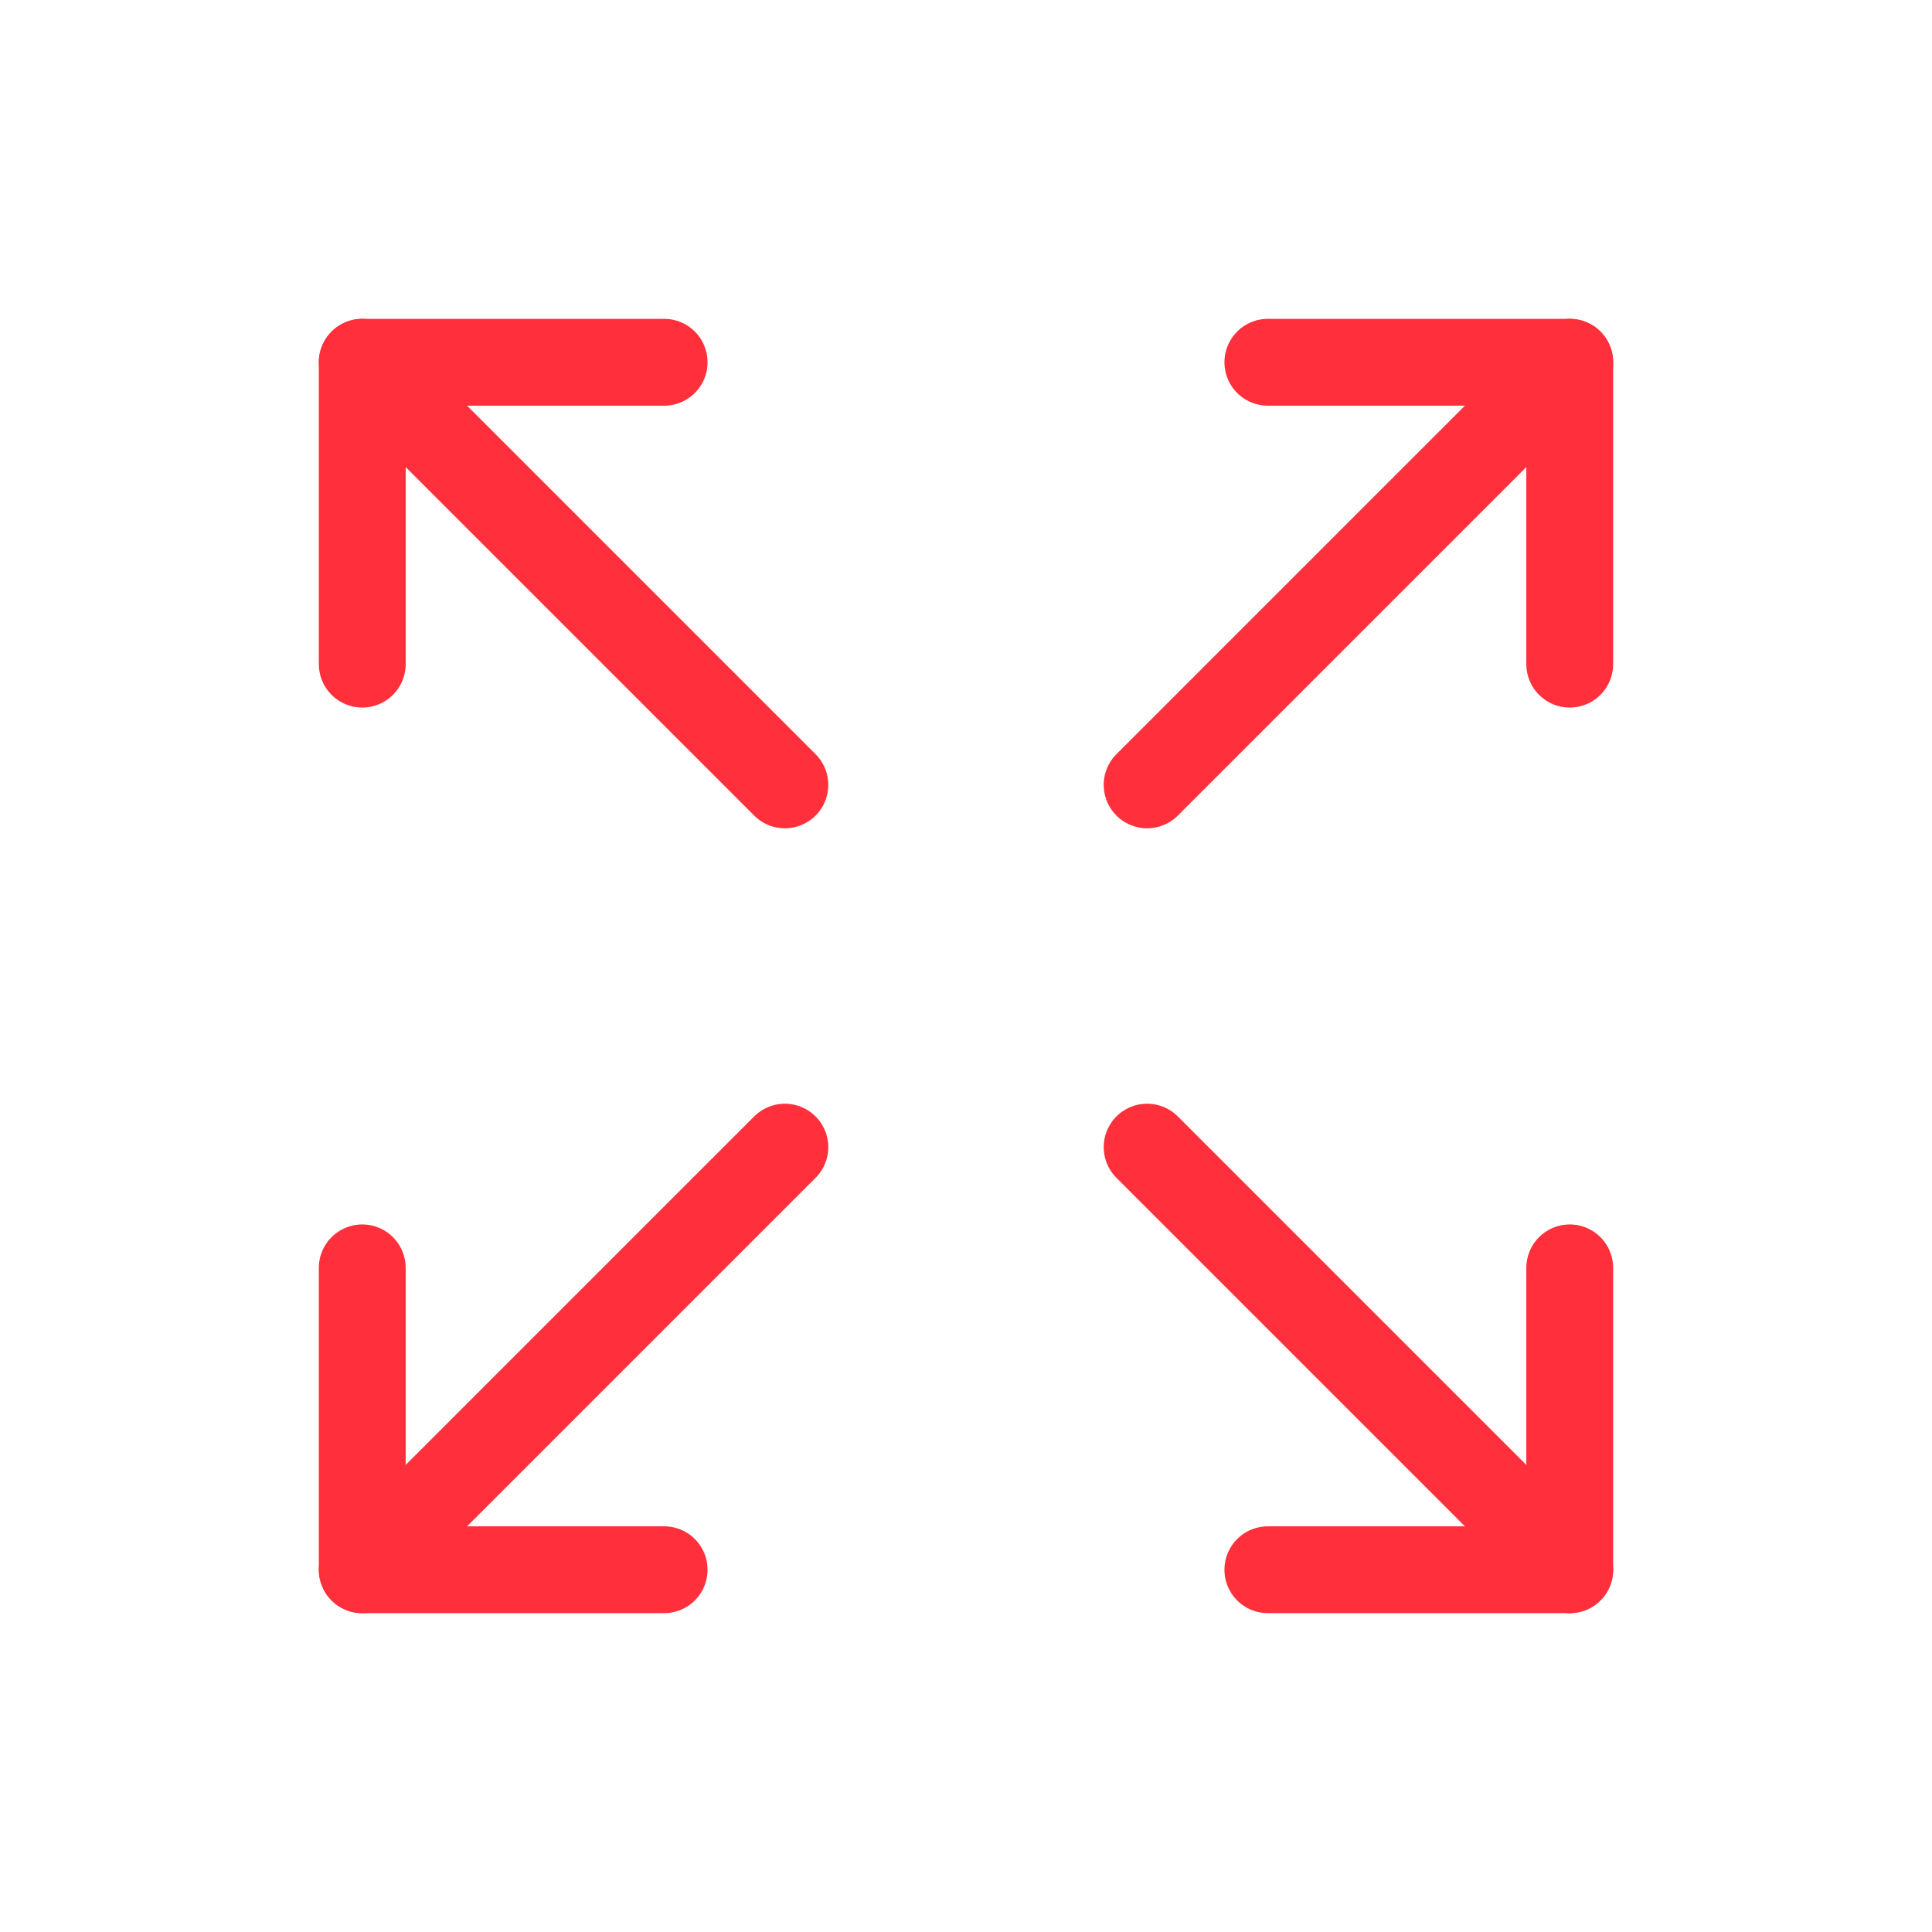 <svg width="89" height="89" viewBox="0 0 89 89" fill="none" xmlns="http://www.w3.org/2000/svg">
<path d="M58.406 16.688H72.312V30.594" stroke="#FF2F3B" stroke-width="4" stroke-linecap="round" stroke-linejoin="round"/>
<path d="M52.844 36.156L72.312 16.688" stroke="#FF2F3B" stroke-width="4" stroke-linecap="round" stroke-linejoin="round"/>
<path d="M30.594 72.312H16.688V58.406" stroke="#FF2F3B" stroke-width="4" stroke-linecap="round" stroke-linejoin="round"/>
<path d="M36.156 52.844L16.688 72.312" stroke="#FF2F3B" stroke-width="4" stroke-linecap="round" stroke-linejoin="round"/>
<path d="M72.312 58.406V72.312H58.406" stroke="#FF2F3B" stroke-width="4" stroke-linecap="round" stroke-linejoin="round"/>
<path d="M52.844 52.844L72.312 72.312" stroke="#FF2F3B" stroke-width="4" stroke-linecap="round" stroke-linejoin="round"/>
<path d="M16.688 30.594V16.688H30.594" stroke="#FF2F3B" stroke-width="4" stroke-linecap="round" stroke-linejoin="round"/>
<path d="M36.156 36.156L16.688 16.688" stroke="#FF2F3B" stroke-width="4" stroke-linecap="round" stroke-linejoin="round"/>
</svg>
